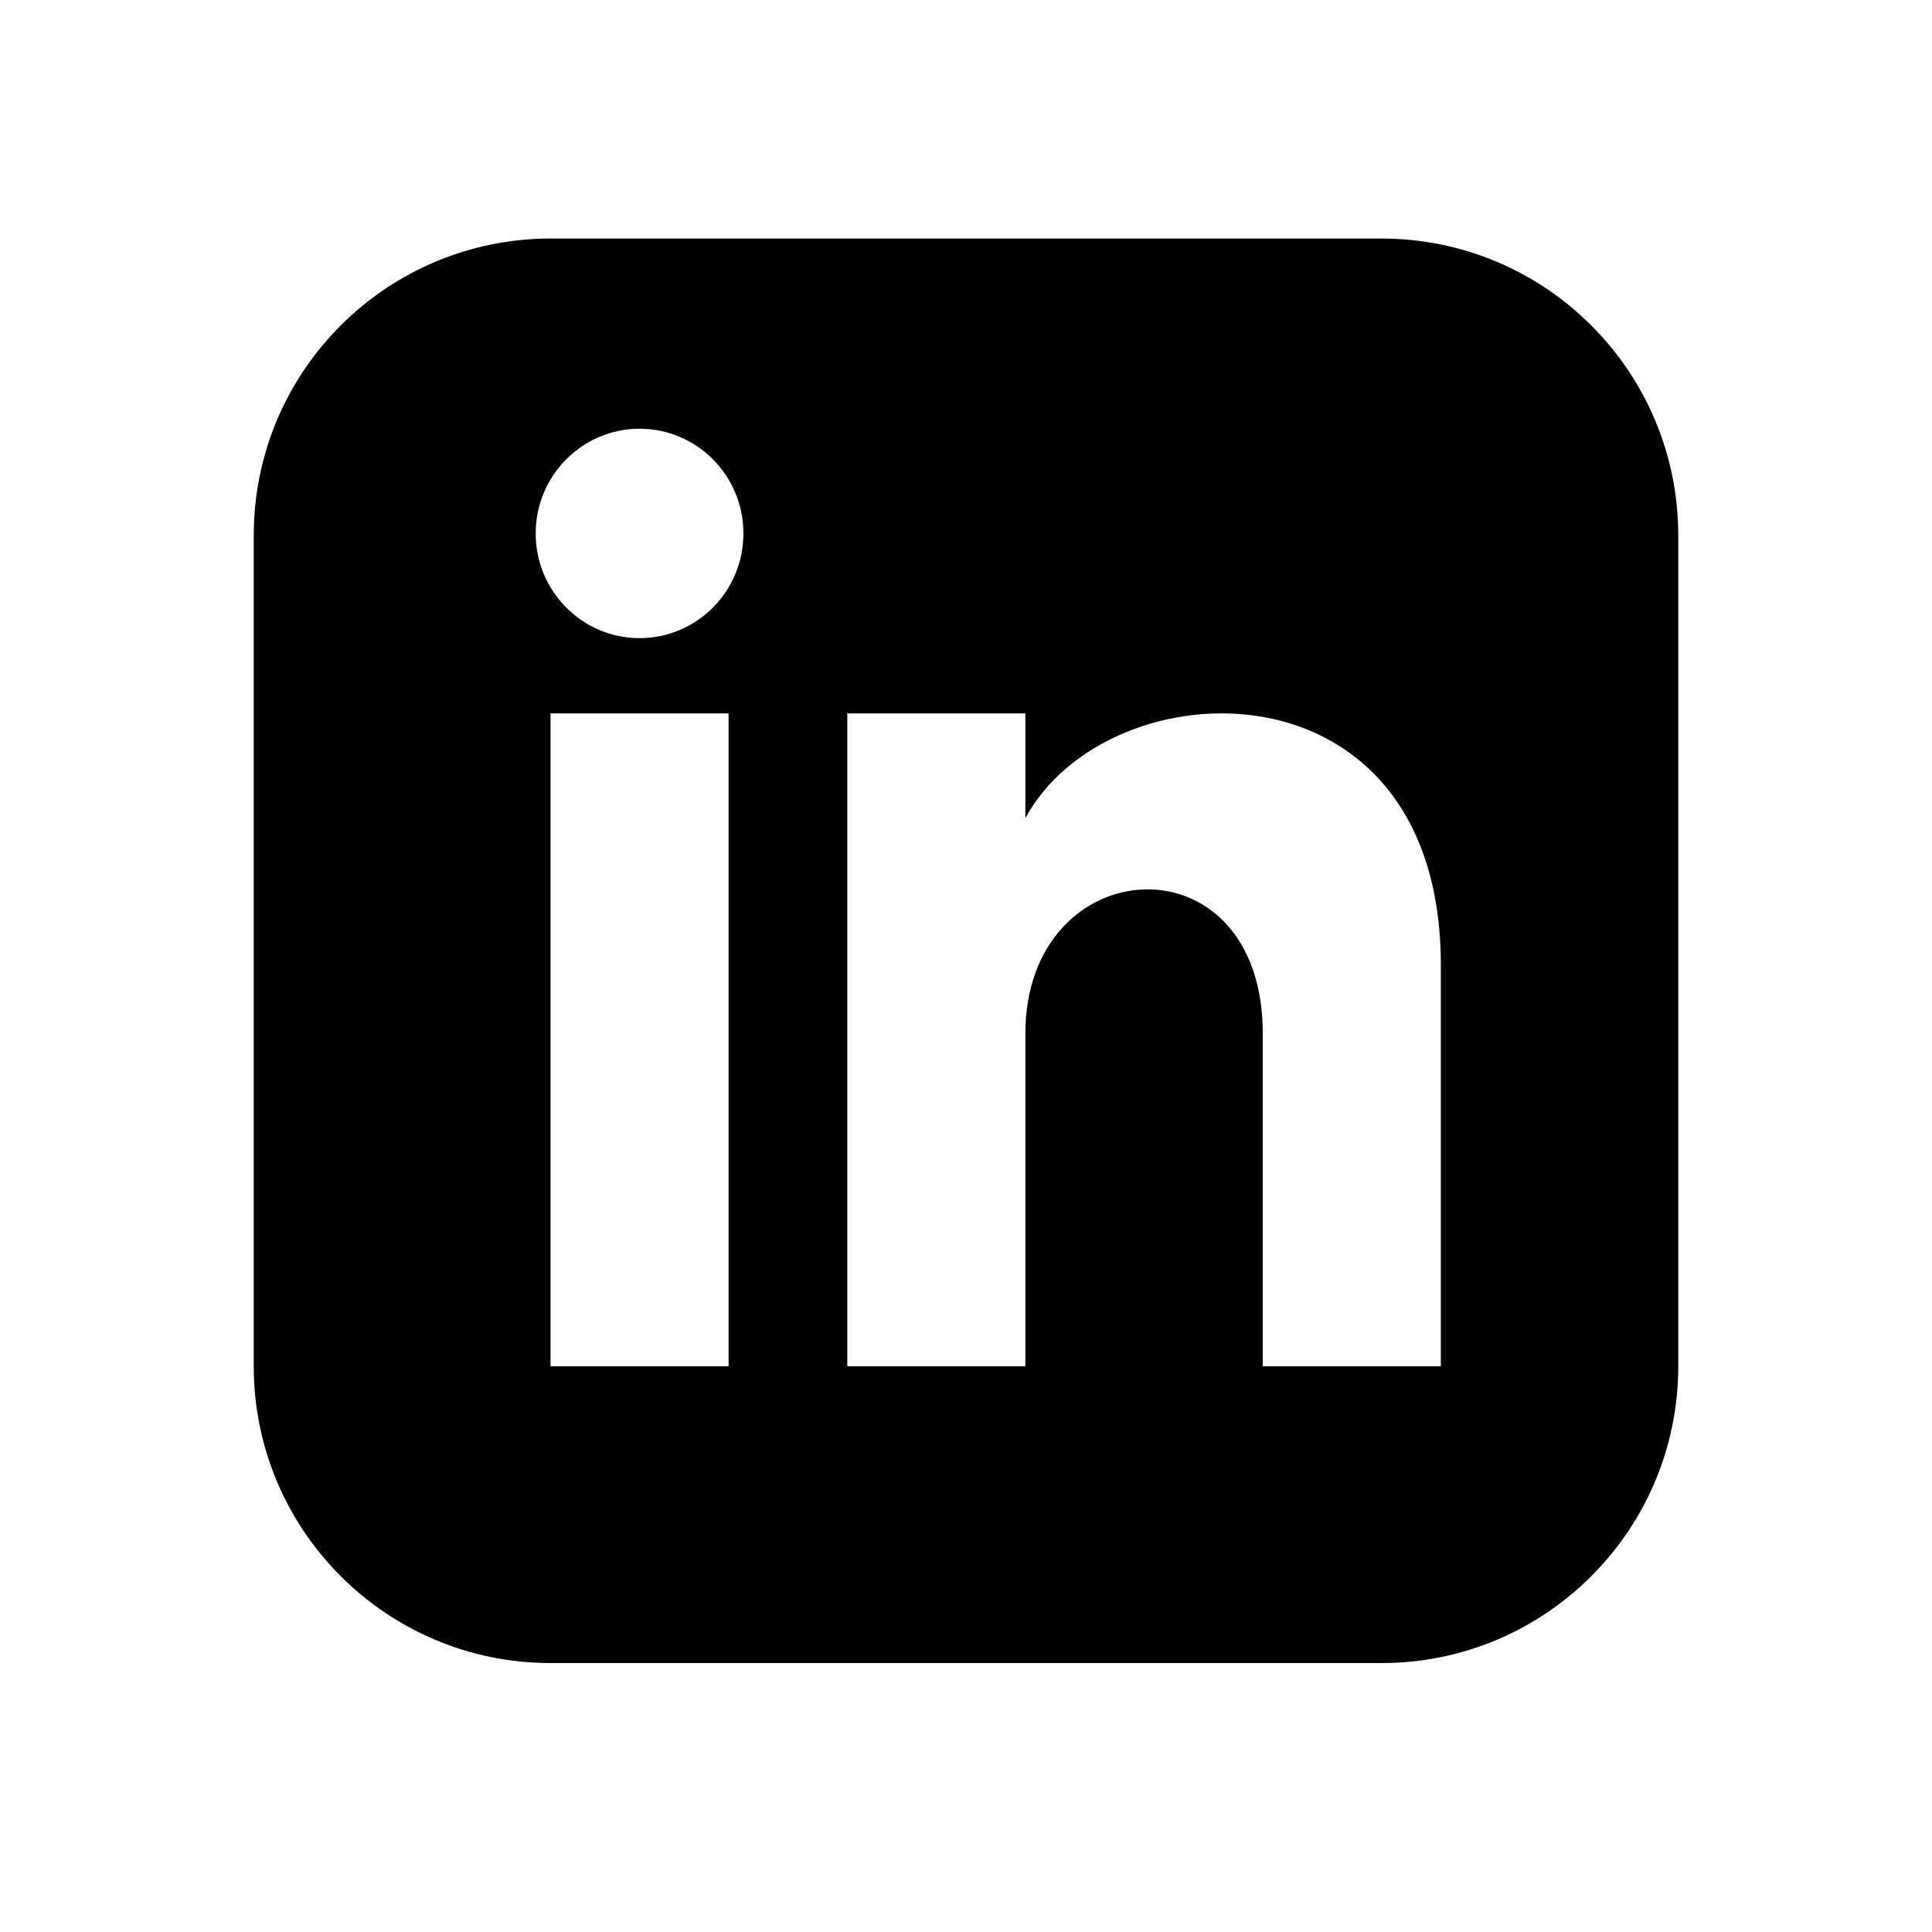 <?xml version="1.0" encoding="utf-8"?>
<!-- Generator: Adobe Illustrator 16.0.0, SVG Export Plug-In . SVG Version: 6.00 Build 0)  -->
<!DOCTYPE svg PUBLIC "-//W3C//DTD SVG 1.1//EN" "http://www.w3.org/Graphics/SVG/1.1/DTD/svg11.dtd">
<svg version="1.1" id="Layer_1" xmlns="http://www.w3.org/2000/svg" xmlns:xlink="http://www.w3.org/1999/xlink" x="0px" y="0px"
	 width="141.73px" height="141.73px" viewBox="0 0 141.73 141.73" enable-background="new 0 0 141.73 141.73" xml:space="preserve">
<path fill="#010101" d="M101.345,17.5H40.386c-12.021,0-21.771,9.75-21.771,21.771v60.959c0,12.02,9.75,21.771,21.771,21.771h60.959
	c12.024,0,21.771-9.751,21.771-21.771V39.271C123.115,27.25,113.369,17.5,101.345,17.5z M53.448,100.229H40.386V52.333h13.063
	V100.229z M46.917,46.813c-4.205,0-7.619-3.441-7.619-7.682c0-4.24,3.415-7.679,7.619-7.679c4.206,0,7.62,3.439,7.62,7.679
	C54.537,43.372,51.127,46.813,46.917,46.813z M105.698,100.229H92.636V75.831c0-14.668-17.416-13.556-17.416,0v24.398H62.157V52.333
	H75.22v7.686C81.3,48.76,105.698,47.926,105.698,70.8V100.229z"/>
</svg>

